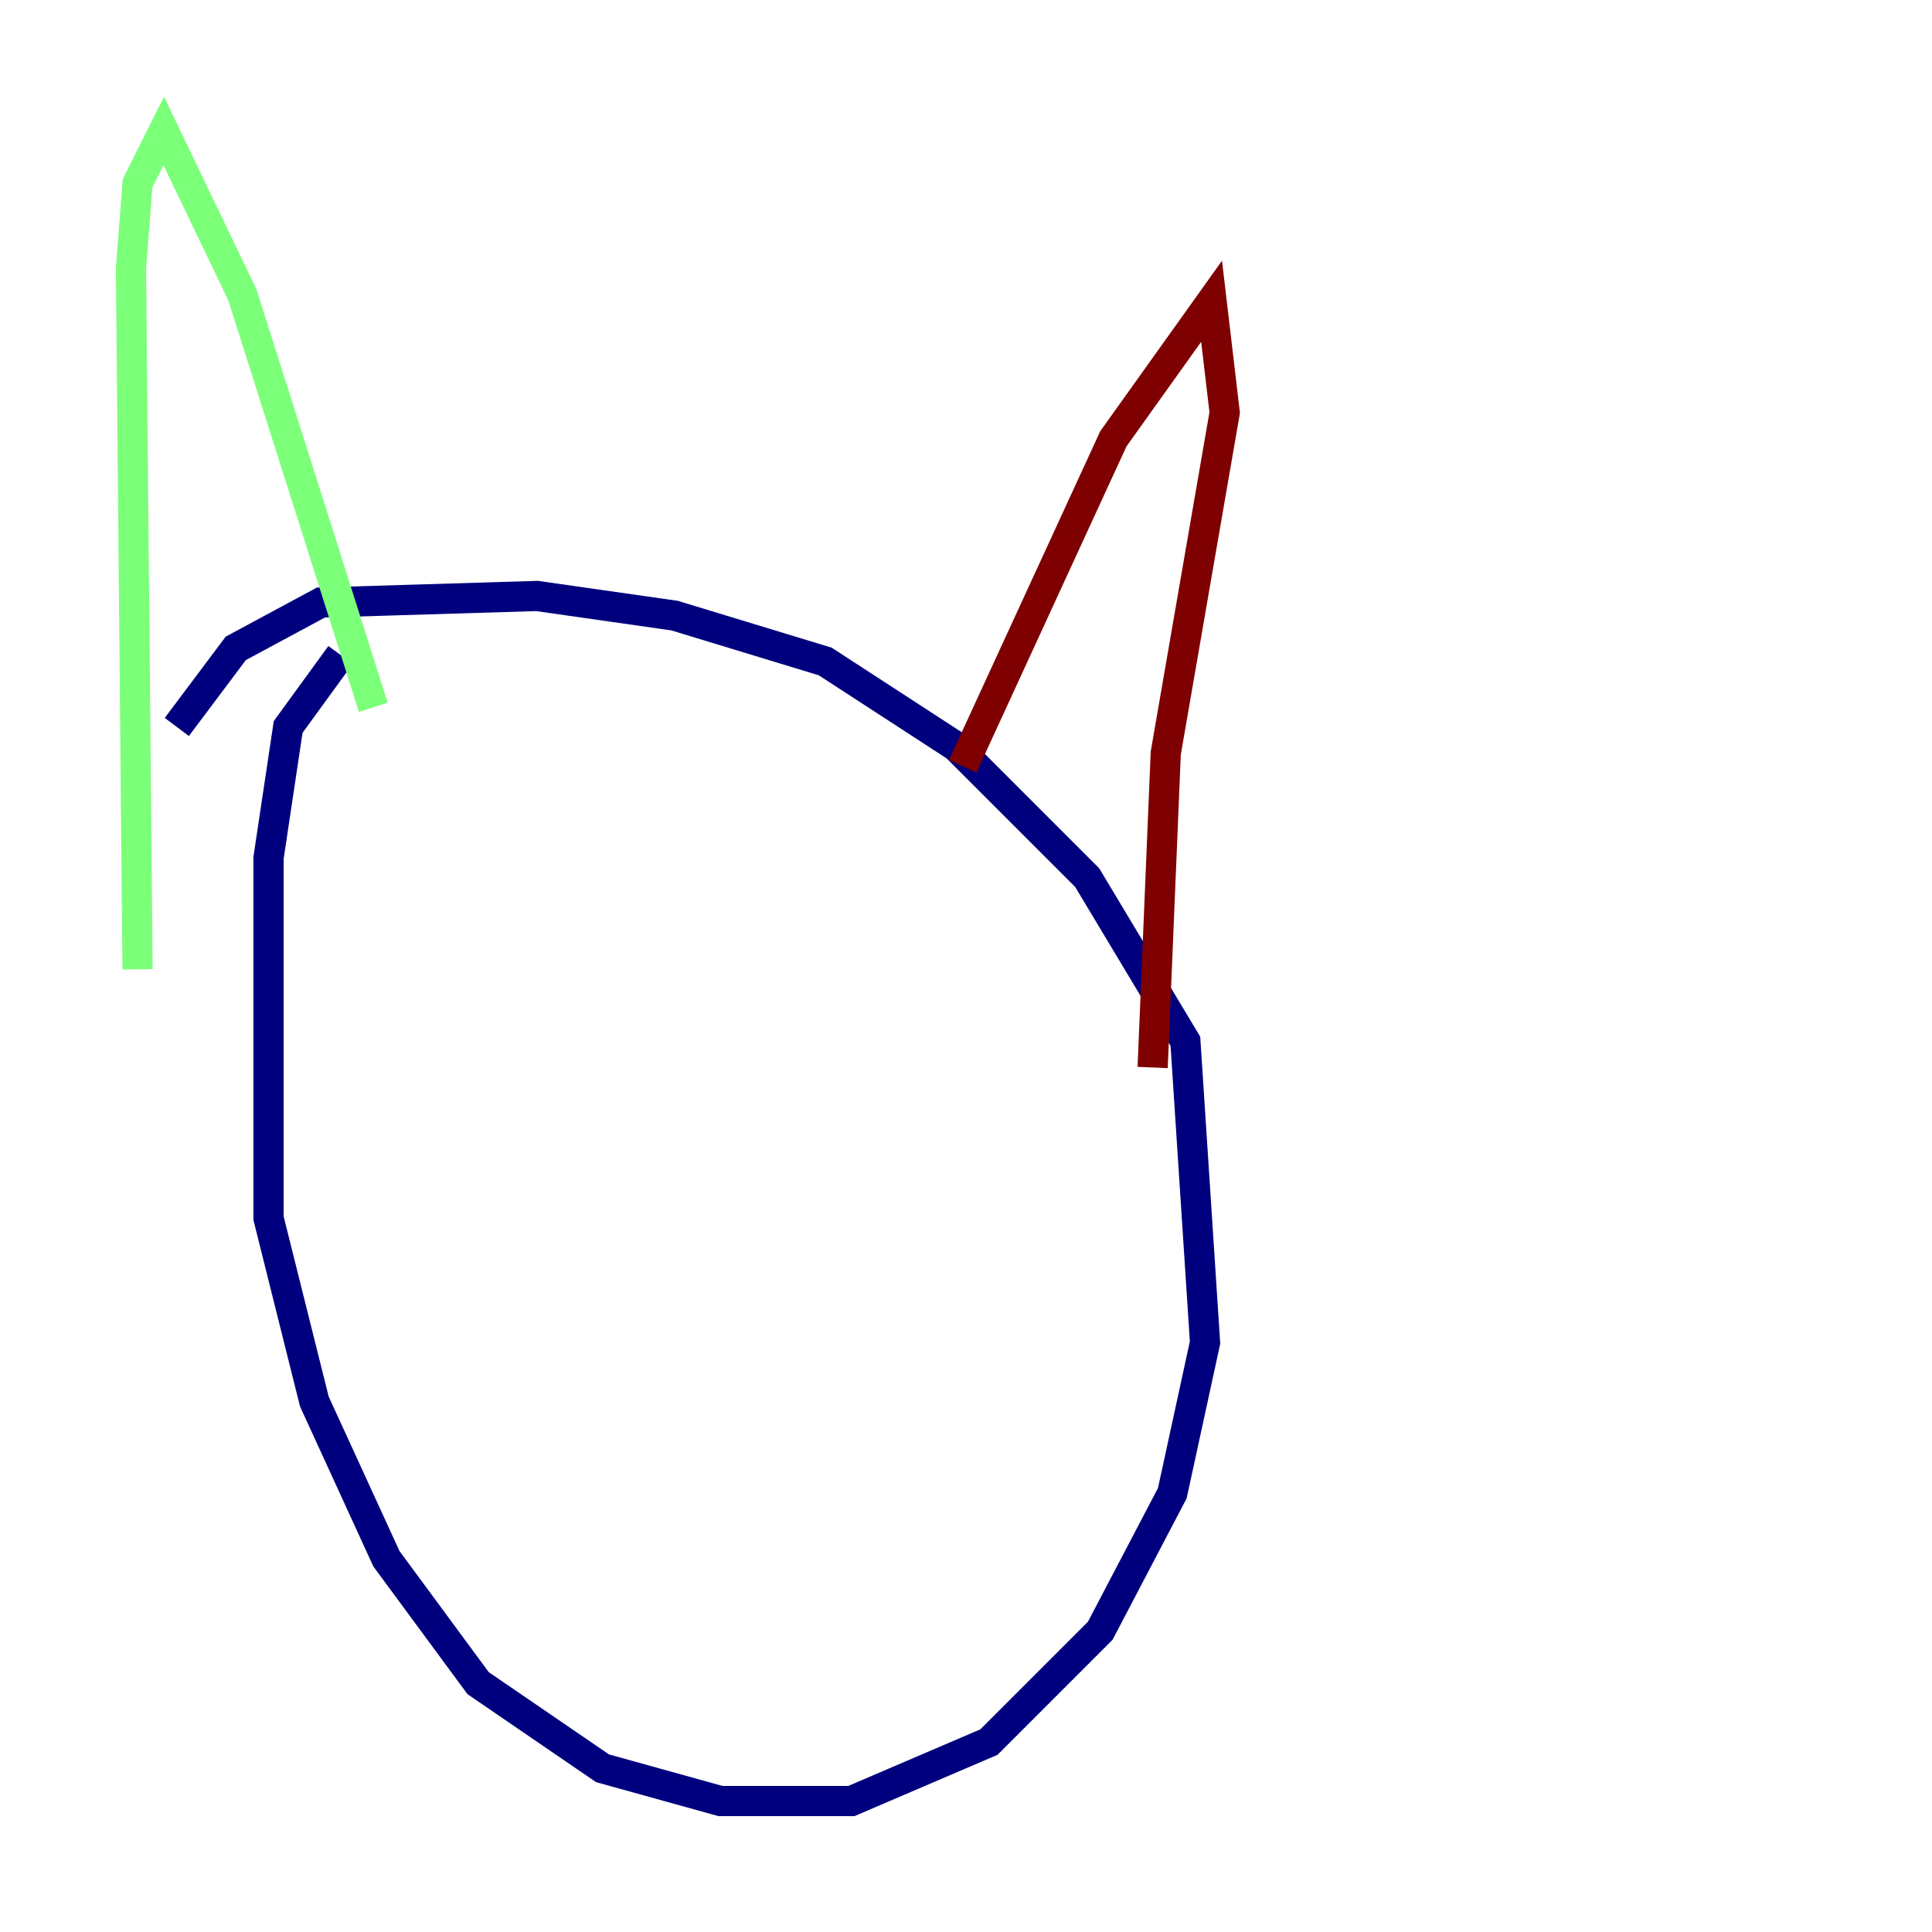 <?xml version="1.0" encoding="utf-8" ?>
<svg baseProfile="tiny" height="128" version="1.2" viewBox="0,0,128,128" width="128" xmlns="http://www.w3.org/2000/svg" xmlns:ev="http://www.w3.org/2001/xml-events" xmlns:xlink="http://www.w3.org/1999/xlink"><defs /><polyline fill="none" points="22.563,43.39 19.091,48.163 17.79,56.841 17.79,80.705 20.827,92.854 25.6,103.268 31.675,111.512 39.919,117.153 47.729,119.322 56.407,119.322 65.519,115.417 72.895,108.041 77.668,98.929 79.837,88.949 78.536,68.99 72.027,58.142 63.349,49.464 54.671,43.824 44.691,40.786 35.58,39.485 21.261,39.919 15.62,42.956 11.715,48.163" stroke="#00007f" stroke-width="2" /><polyline fill="none" points="24.732,46.861 16.054,19.525 10.848,8.678 9.112,12.149 8.678,17.79 9.112,64.217" stroke="#7cff79" stroke-width="2" /><polyline fill="none" points="63.783,50.766 73.763,29.071 80.271,19.959 81.139,27.336 77.234,49.898 76.366,70.725" stroke="#7f0000" stroke-width="2" /></svg>